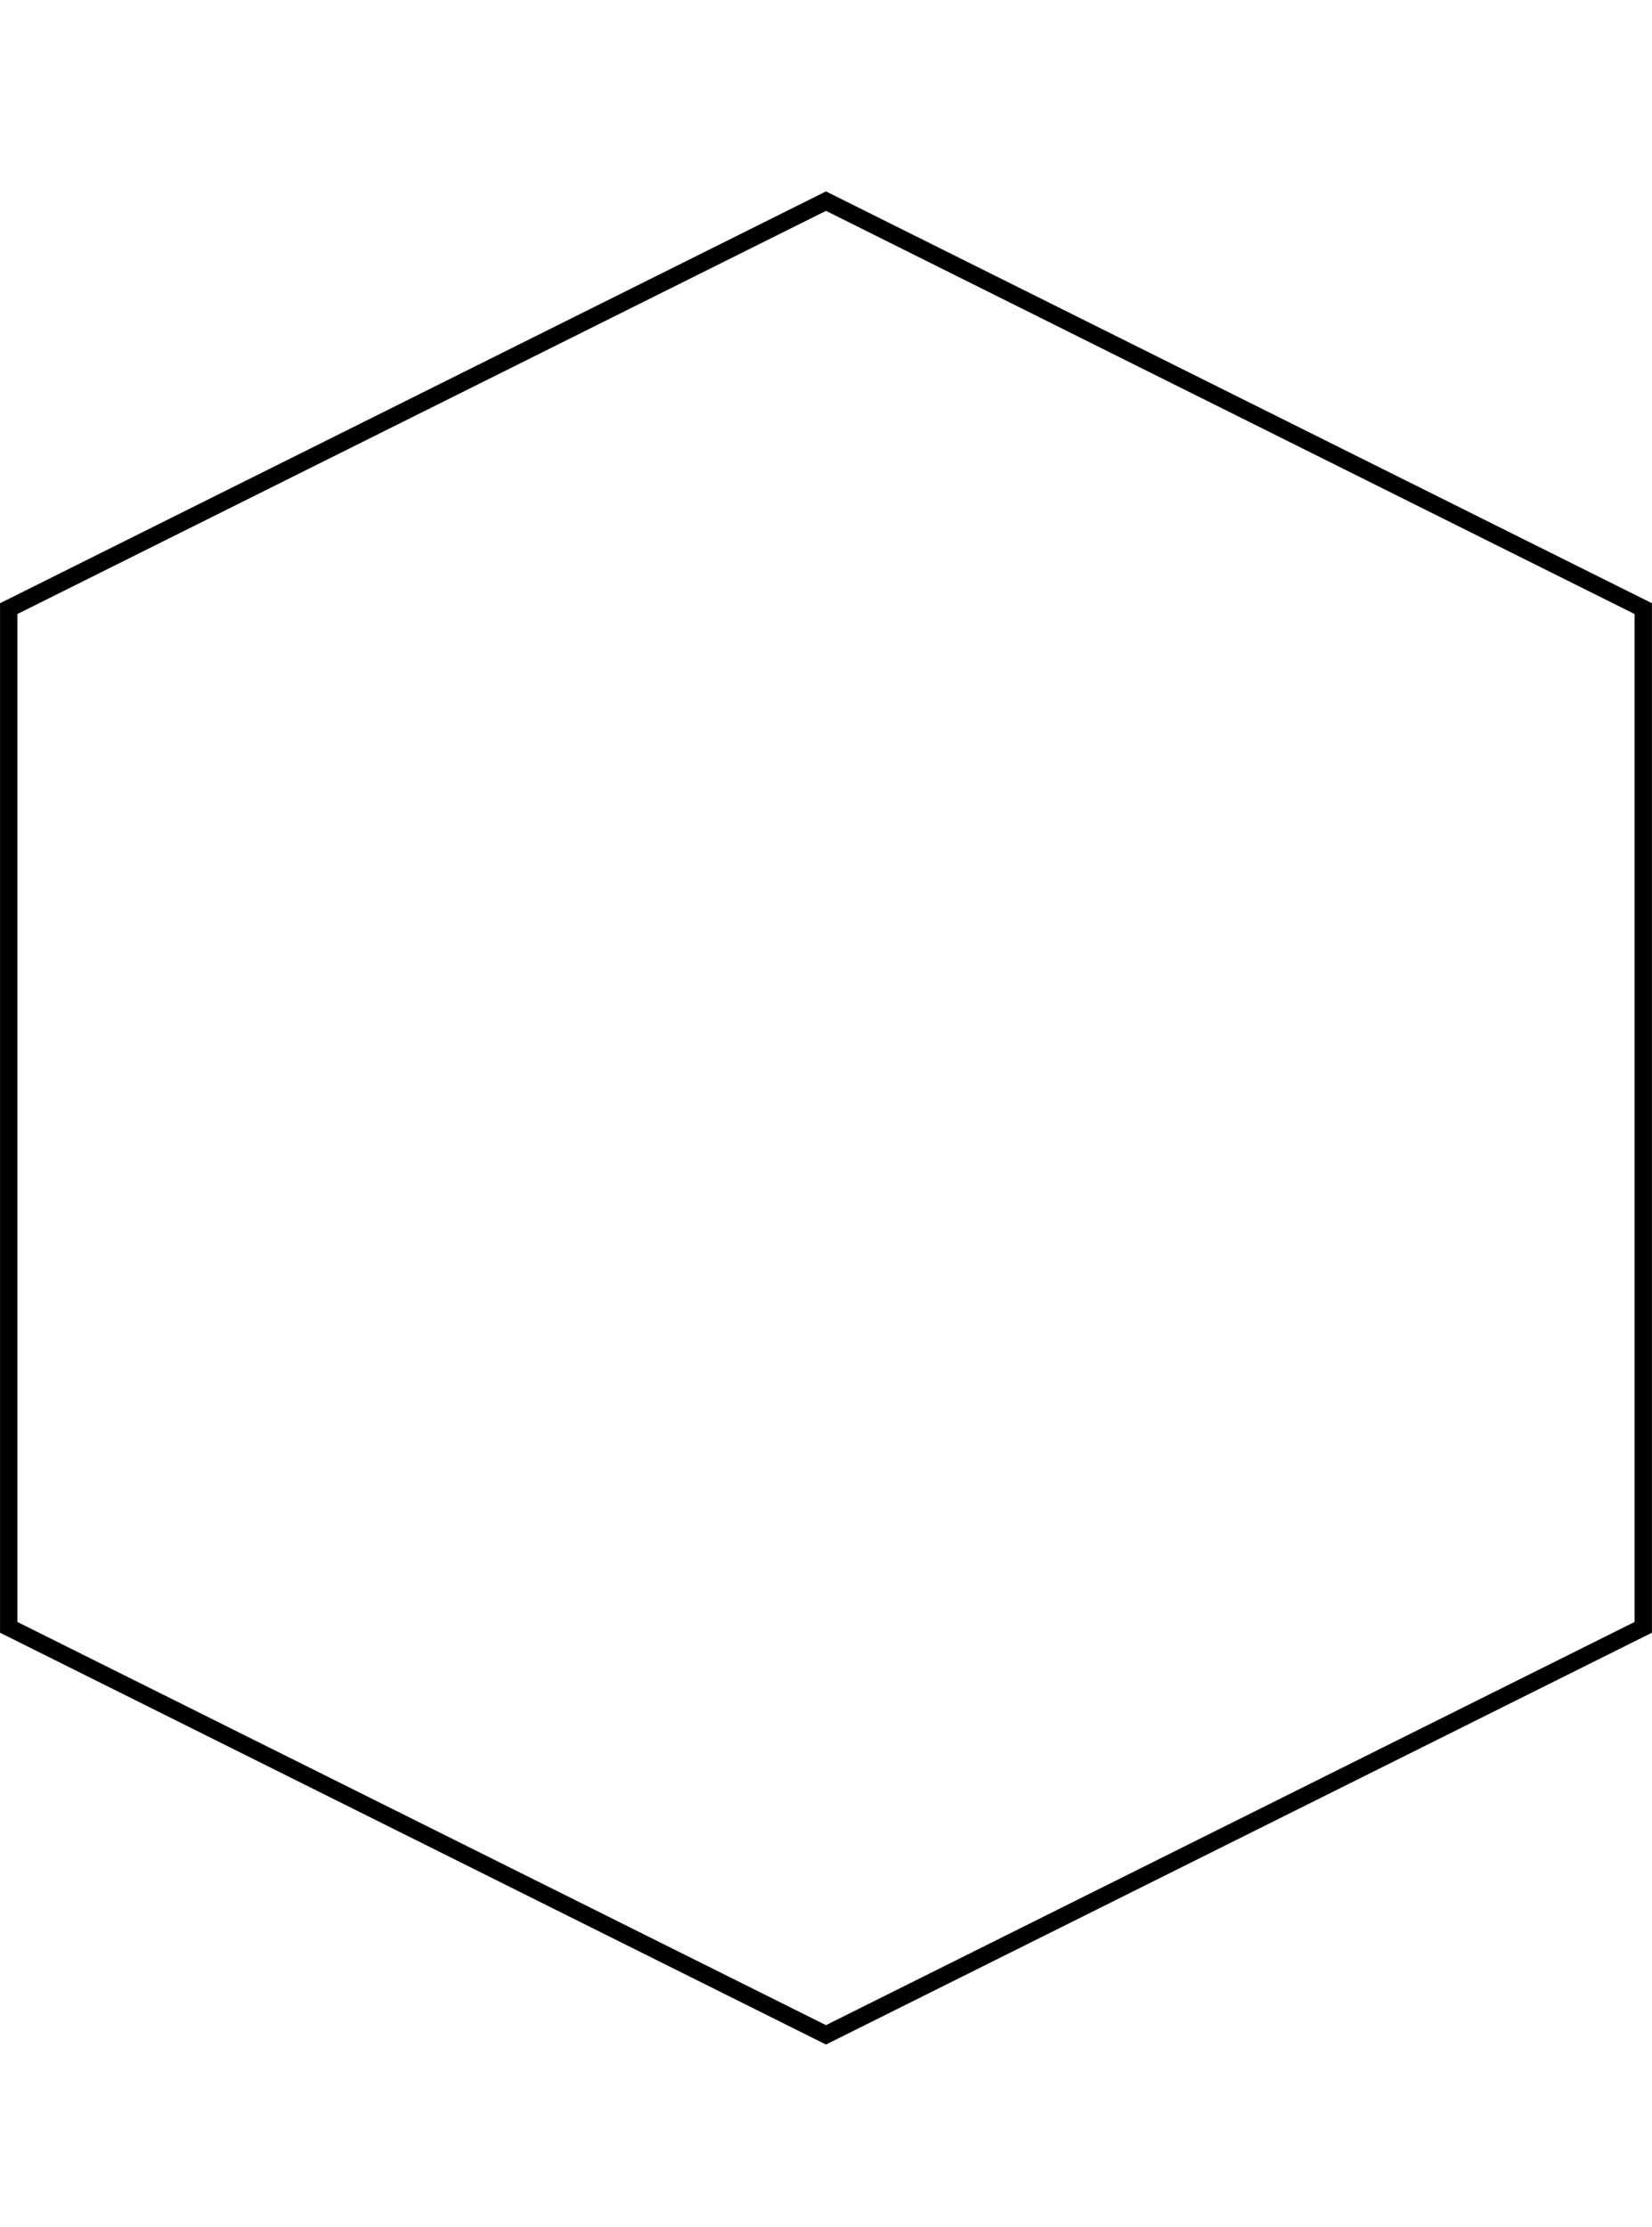 <svg width="95" height="128" viewBox="0 0 95 128" fill="none" xmlns="http://www.w3.org/2000/svg">
<path fill-rule="evenodd" clip-rule="evenodd" d="M47.499,11l0.223,0.111l46.997,23.418l0.277,0.138v0.309v58.546v0.309l-0.277,0.138l-46.997,23.418l-0.223,0.111l-0.223,-0.111l-46.997,-23.418l-0.277,-0.138v-0.309v-58.546v-0.309l0.277,-0.138l46.997,-23.418zM1.002,35.287v57.927l46.497,23.169l46.497,-23.169v-57.927l-46.497,-23.169z" fill="black"/>
</svg>

